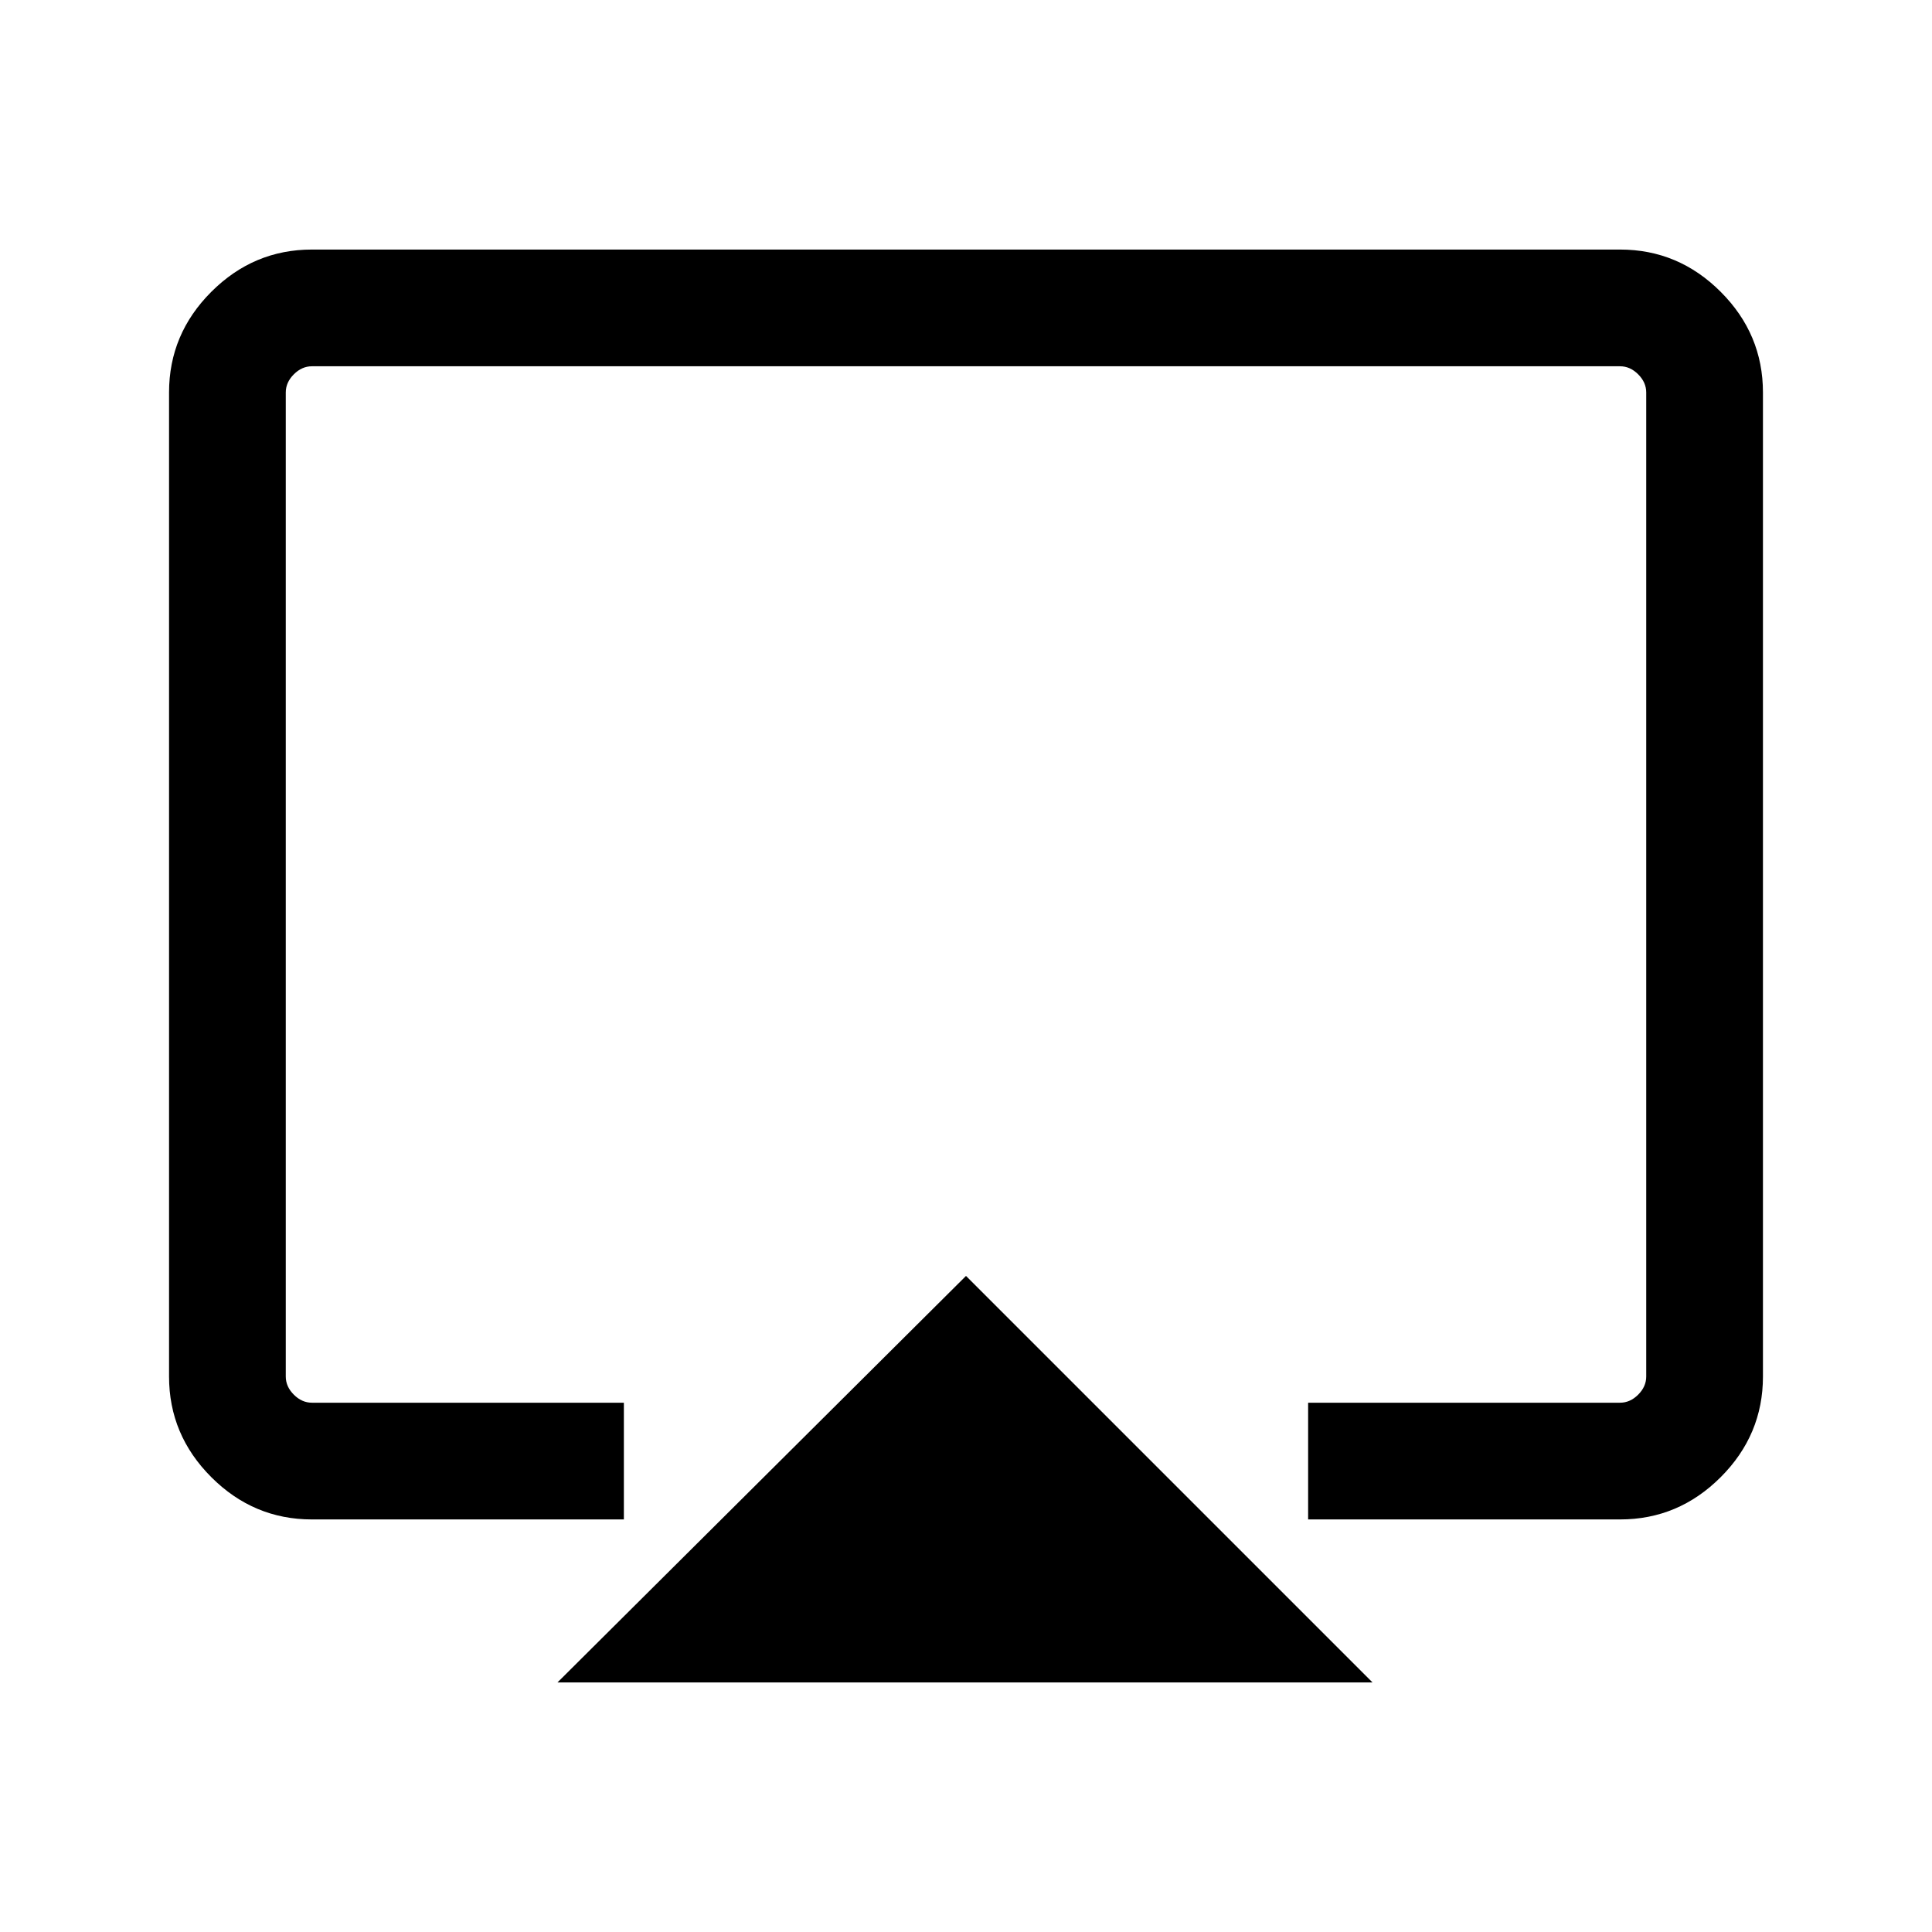 <svg xmlns="http://www.w3.org/2000/svg" height="48" width="48"><path d="M13.85 41.8 24 31.7l10.1 10.1Zm-6.1-4.05q-1.45 0-2.5-1.05T4.2 34.2V9.75q0-1.45 1.05-2.5t2.5-1.05h32.5q1.45 0 2.5 1.05t1.05 2.5V34.2q0 1.45-1.05 2.5t-2.5 1.05H32.5v-2.9h7.75q.25 0 .45-.2t.2-.45V9.75q0-.25-.2-.45t-.45-.2H7.75q-.25 0-.45.2t-.2.45V34.2q0 .25.2.45t.45.2h7.75v2.9ZM24 23.45Z"/></svg>